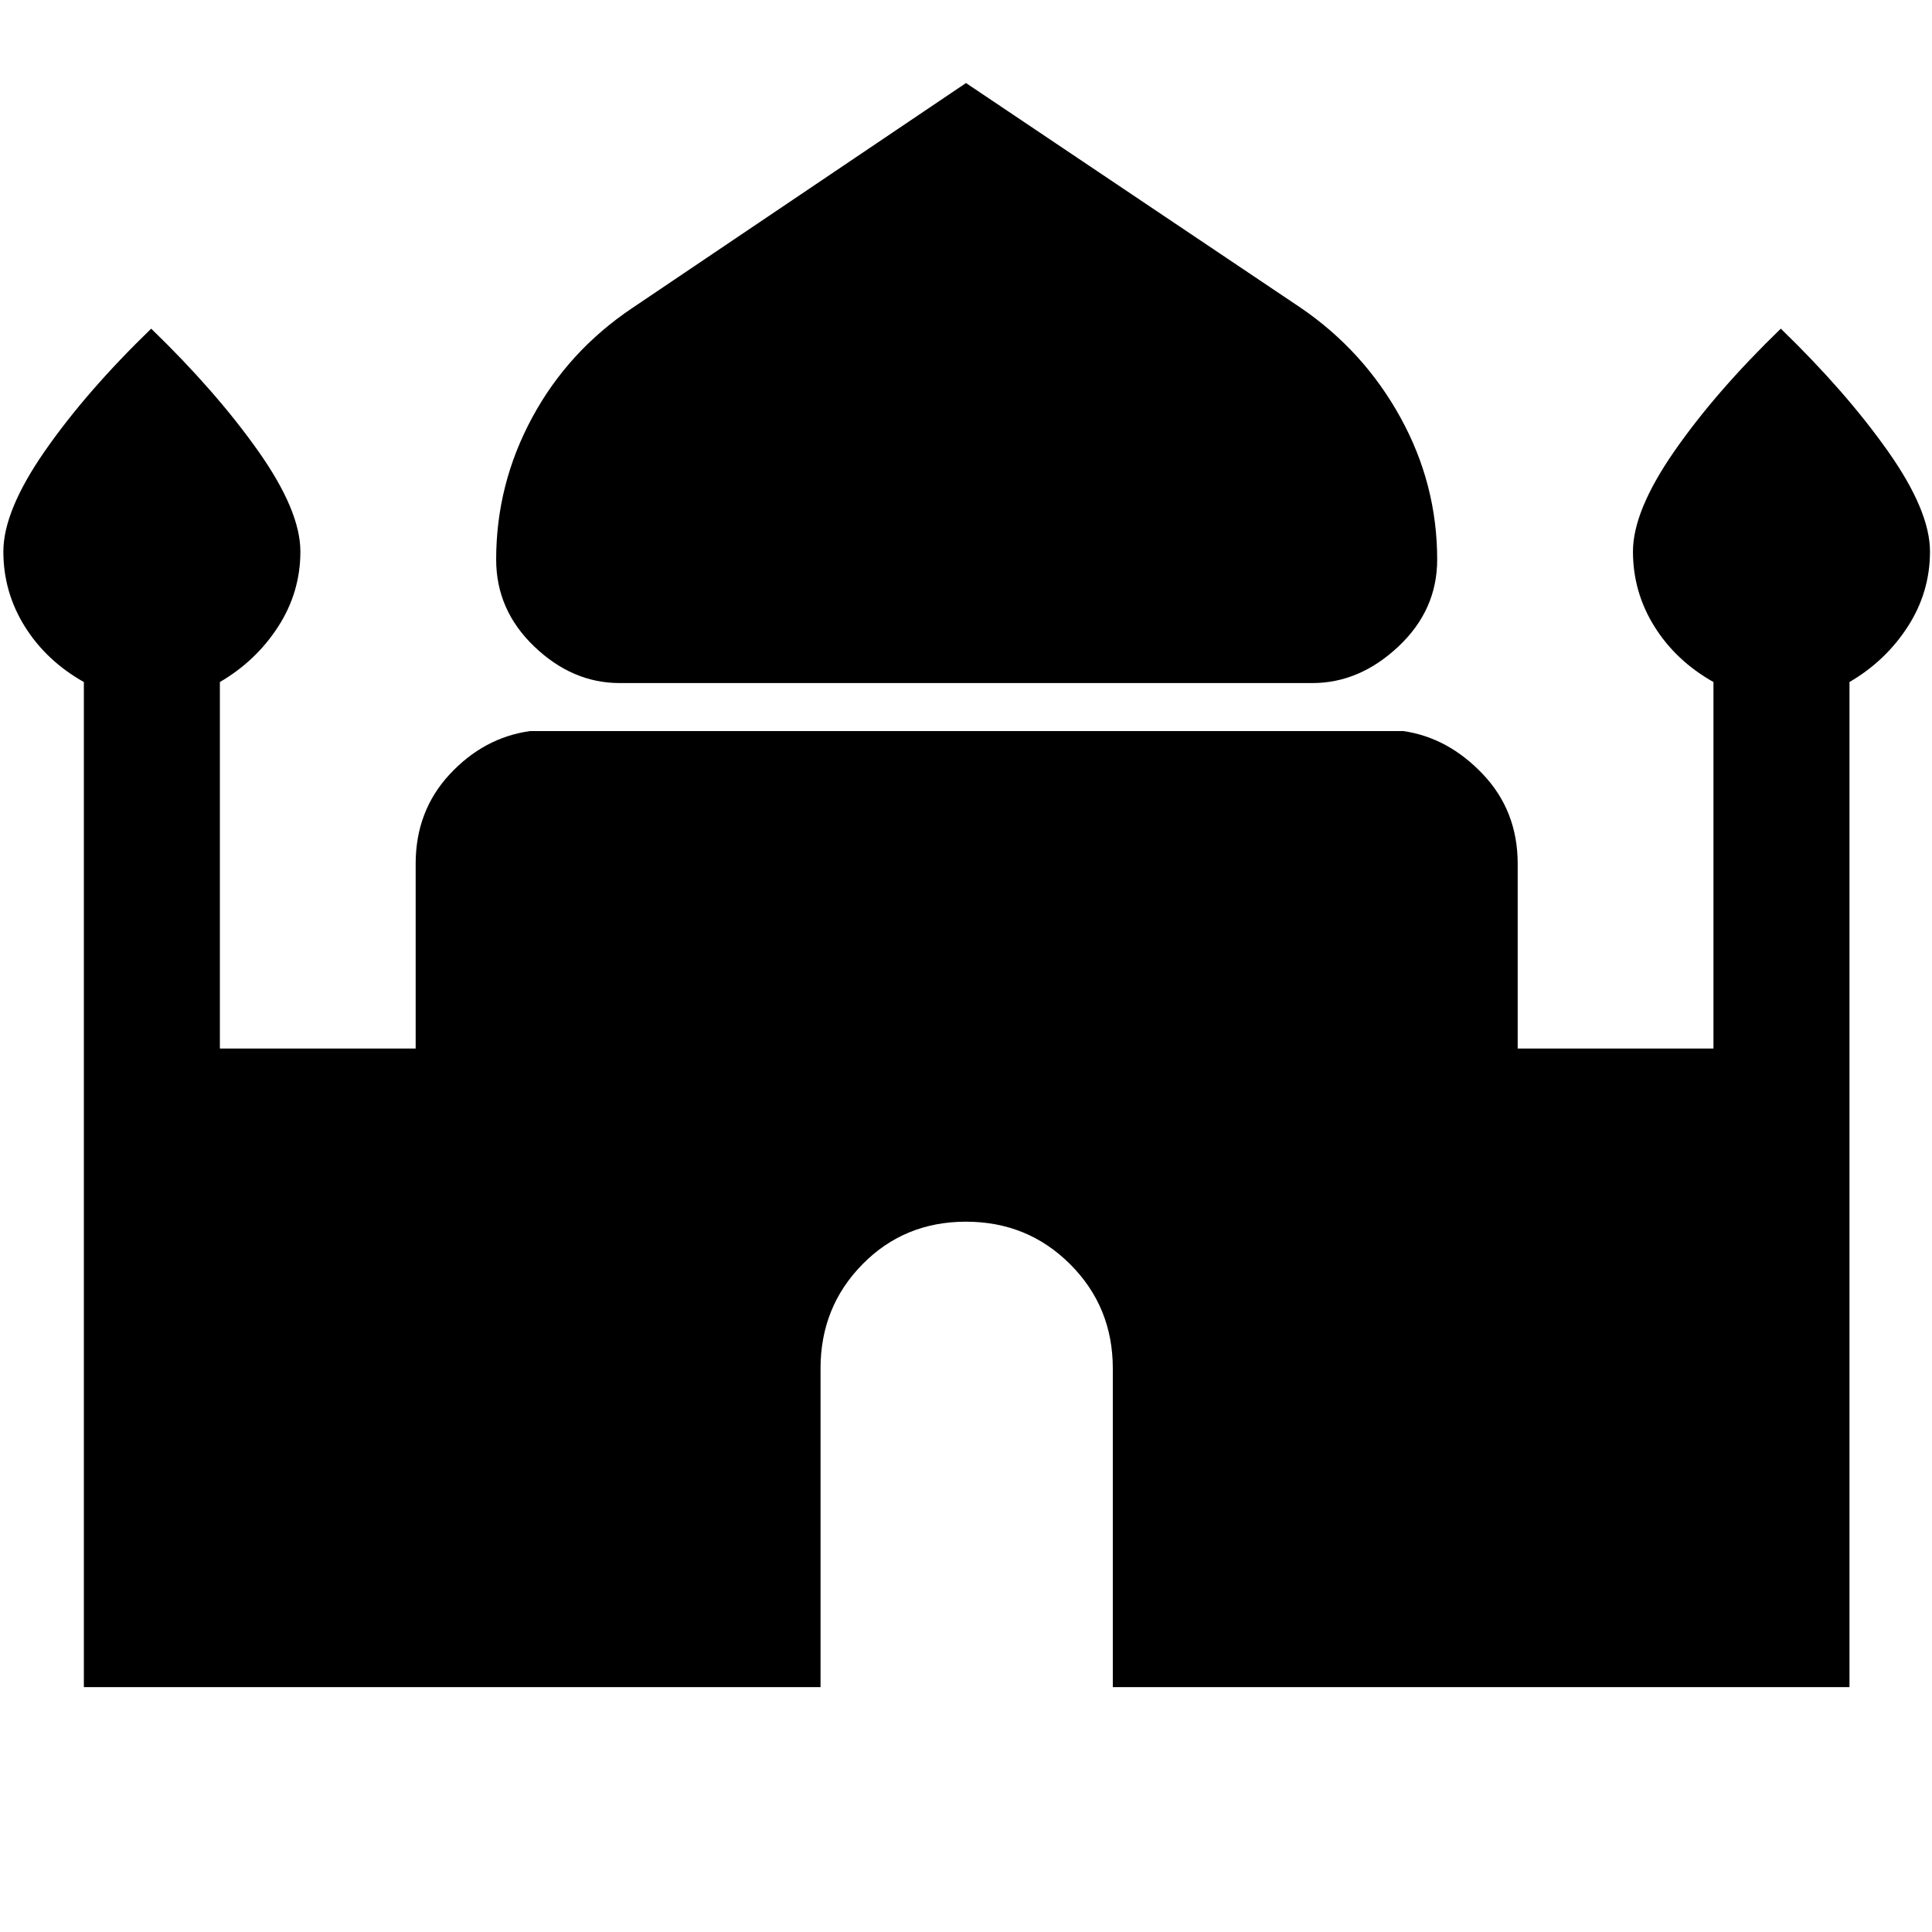 <svg xmlns="http://www.w3.org/2000/svg" height="40" viewBox="0 -960 960 960" width="40"><path d="M307.9-620.59q-23.44 0-42.4-18.13-18.96-18.13-18.96-43.23 0-37.49 17.94-70.63 17.93-33.14 49.93-54.52L480-918.74 646.26-807.1q31.33 21.38 49.6 54.52 18.27 33.14 18.27 70.63 0 25.1-19.3 43.23-19.29 18.13-42.73 18.13H307.9ZM41.67-121.67V-621.1Q23-631.62 12.33-648.69 1.67-665.77 1.67-685.95q0-20.23 20.57-49.86 20.58-29.62 52.89-60.88 32.31 31.26 53.22 60.88 20.91 29.63 20.91 49.86 0 20.18-11 37.26-11 17.07-29 27.59V-439h97.28v-91.82q0-26.23 16.92-44.45 16.93-18.22 39.9-21.47h433.95q22.3 3.25 39.56 21.47t17.26 44.45V-439h97.28v-182.1q-18.67-10.52-29.33-27.59-10.67-17.08-10.67-37.26 0-20.23 20.58-49.86 20.57-29.62 52.88-60.88 32.31 31.26 53.22 60.88Q959-706.18 959-685.95q0 20.18-11 37.26-11 17.07-29 27.59v499.43H552.95V-280q0-30.62-21.17-51.78-21.16-21.17-51.78-21.17t-51.45 21.17q-20.83 21.16-20.83 51.78v158.33H41.67Z"/></svg>